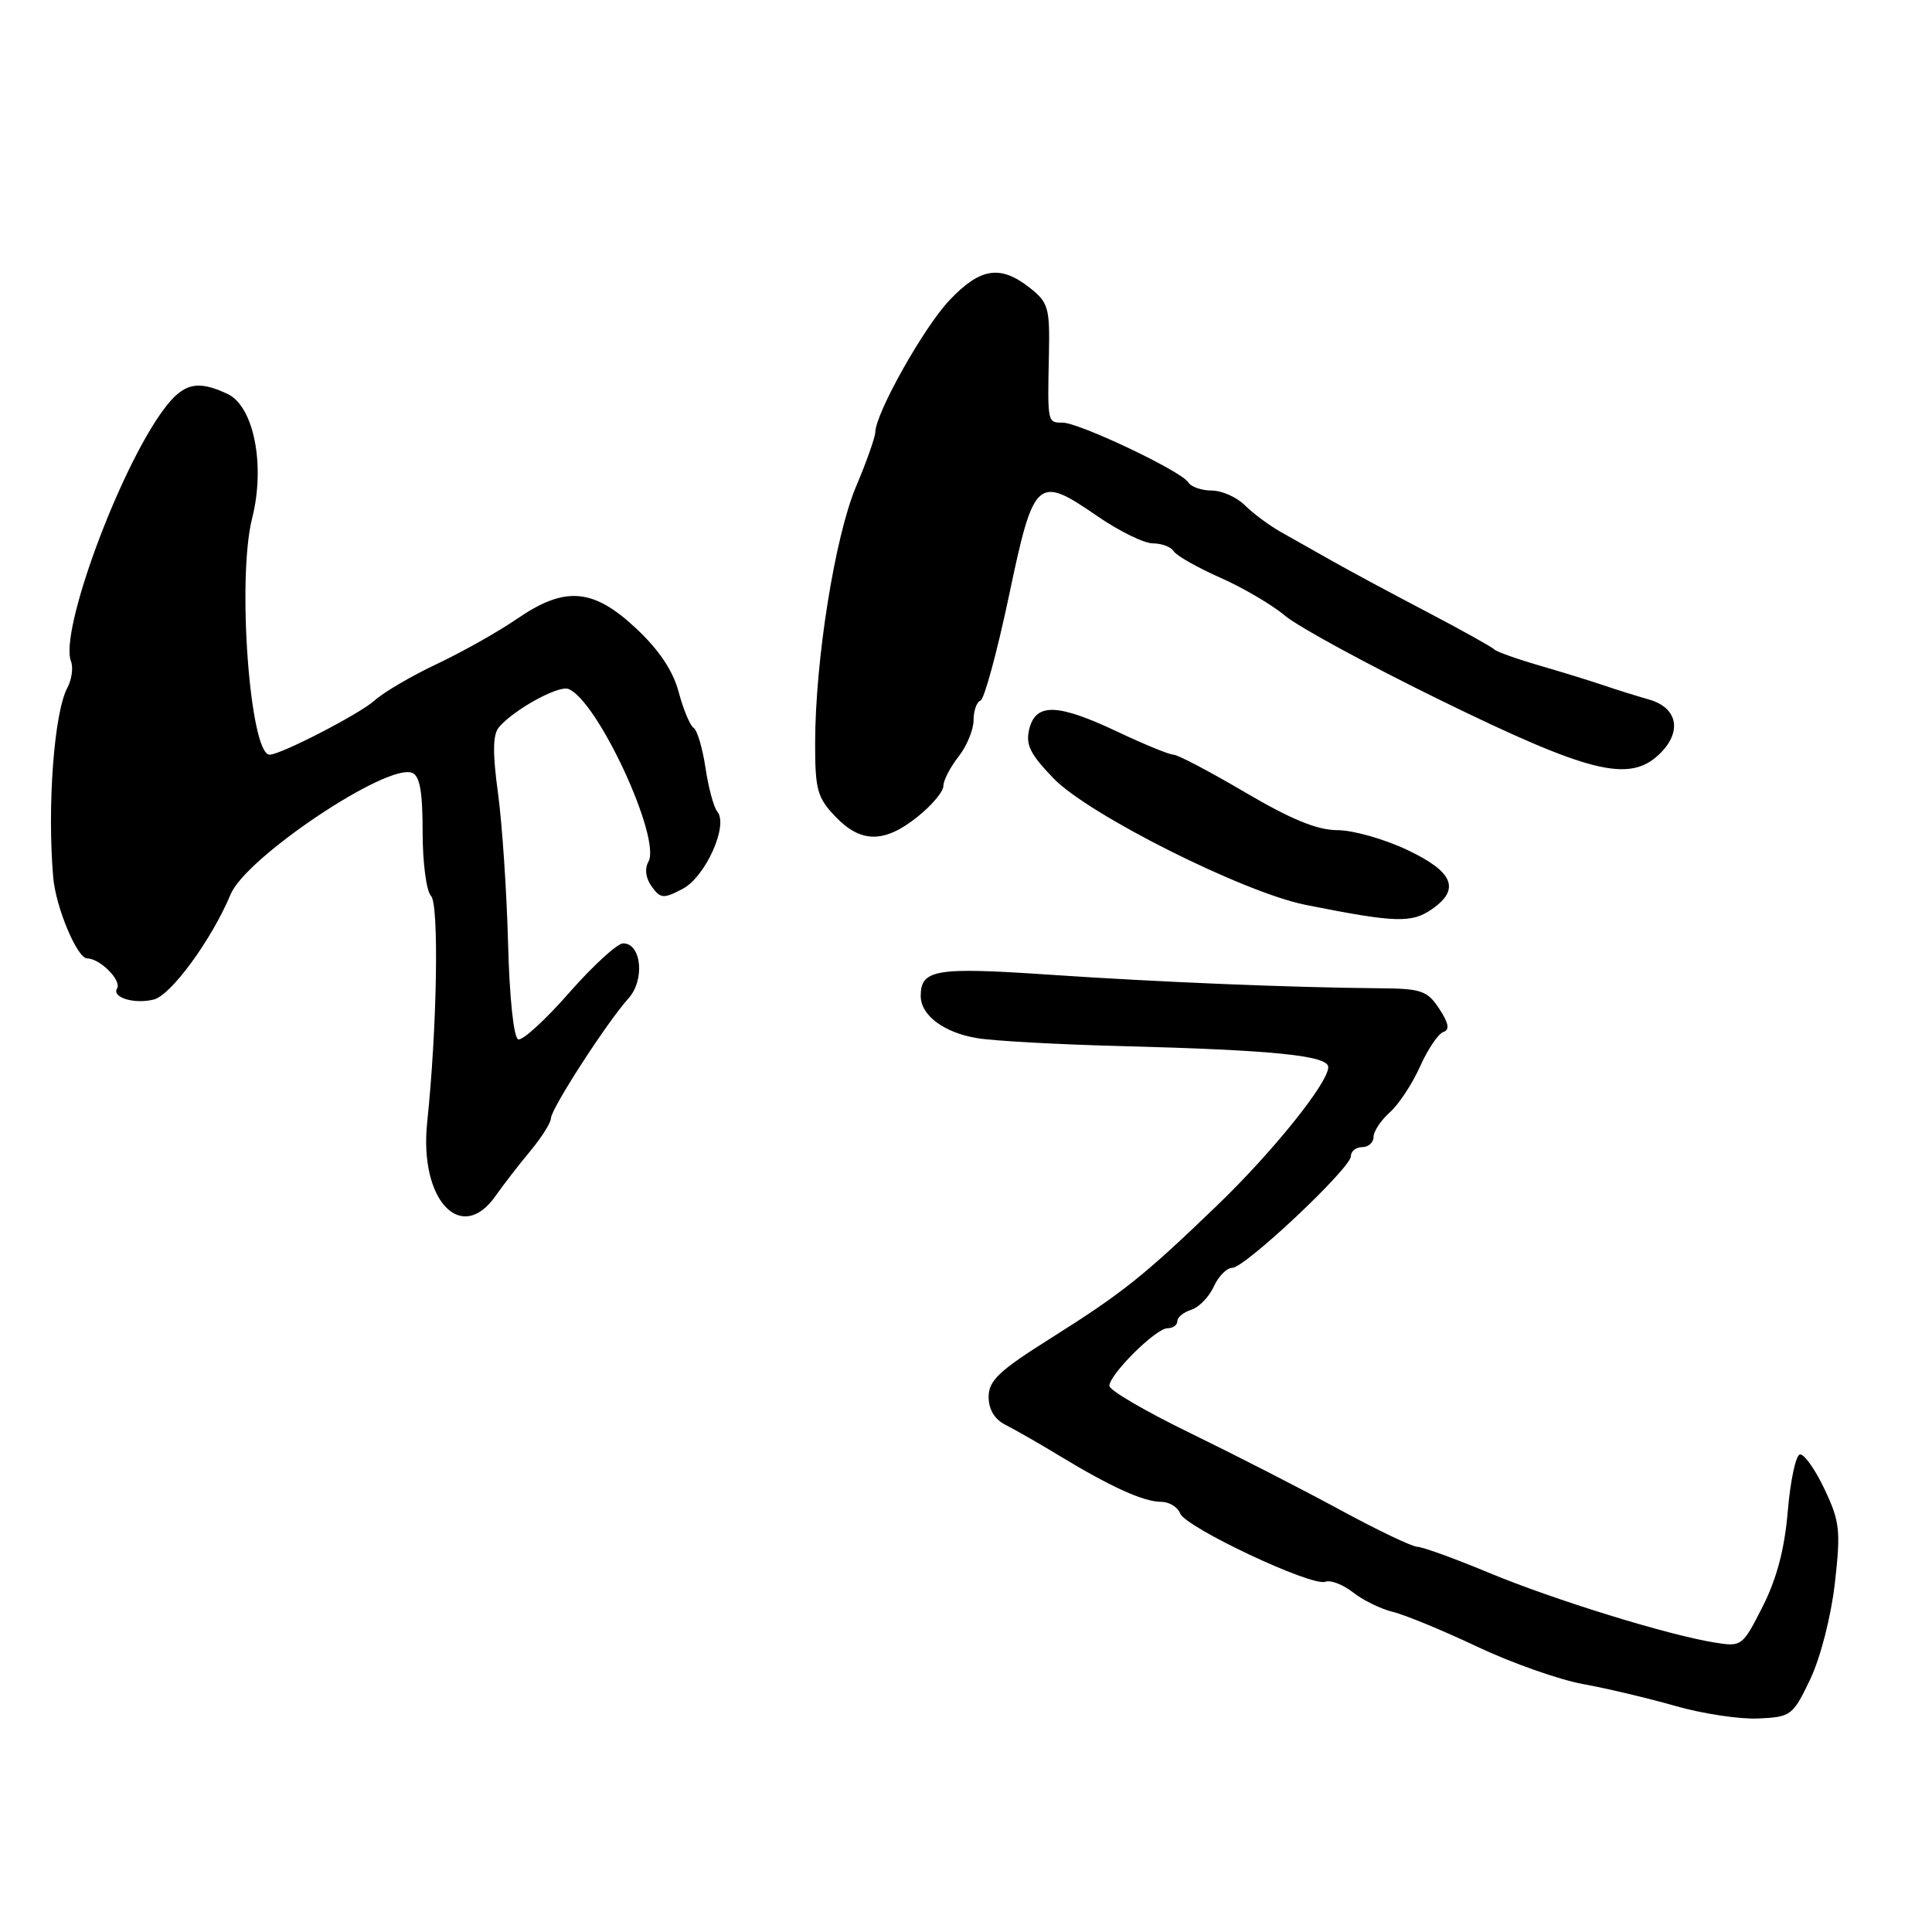 <?xml version="1.0" encoding="UTF-8" standalone="no"?>
<!DOCTYPE svg PUBLIC "-//W3C//DTD SVG 1.1//EN" "http://www.w3.org/Graphics/SVG/1.1/DTD/svg11.dtd" >
<svg xmlns="http://www.w3.org/2000/svg" xmlns:xlink="http://www.w3.org/1999/xlink" version="1.1" viewBox="0 0 256 256">
 <g >
 <path fill="currentColor"
d=" M 239.87 222.50 C 241.23 219.63 242.62 214.21 243.13 209.78 C 243.92 202.77 243.79 201.61 241.74 197.28 C 240.49 194.65 239.03 192.60 238.49 192.73 C 237.94 192.85 237.23 196.23 236.89 200.24 C 236.47 205.25 235.43 209.19 233.56 212.88 C 230.89 218.15 230.79 218.23 227.17 217.64 C 220.96 216.64 205.92 211.99 197.31 208.41 C 192.80 206.53 188.52 204.98 187.81 204.96 C 187.09 204.94 182.45 202.72 177.50 200.03 C 172.55 197.34 163.66 192.79 157.75 189.91 C 151.84 187.04 147.00 184.22 147.00 183.64 C 147.00 182.12 153.16 176.00 154.70 176.00 C 155.41 176.00 156.00 175.58 156.00 175.07 C 156.00 174.55 156.83 173.87 157.85 173.55 C 158.86 173.23 160.21 171.85 160.83 170.48 C 161.45 169.12 162.55 168.00 163.27 168.00 C 164.96 168.00 179.00 154.78 179.00 153.20 C 179.00 152.54 179.68 152.00 180.50 152.00 C 181.32 152.00 182.00 151.39 182.00 150.65 C 182.00 149.92 182.97 148.45 184.15 147.40 C 185.33 146.36 187.13 143.62 188.16 141.33 C 189.18 139.04 190.57 136.98 191.24 136.75 C 192.12 136.46 191.98 135.61 190.71 133.67 C 189.12 131.26 188.35 130.99 182.73 130.95 C 170.99 130.85 153.49 130.13 139.01 129.15 C 123.98 128.13 122.00 128.45 122.00 131.97 C 122.00 134.55 125.09 136.85 129.54 137.57 C 131.72 137.93 140.25 138.40 148.50 138.61 C 168.81 139.14 176.00 139.87 176.00 141.40 C 176.00 143.48 168.66 152.62 161.26 159.74 C 151.60 169.05 148.74 171.33 139.25 177.31 C 132.38 181.63 131.00 182.93 131.00 185.09 C 131.00 186.78 131.79 188.07 133.25 188.81 C 134.49 189.43 137.75 191.30 140.50 192.97 C 147.24 197.05 151.55 199.00 153.86 199.00 C 154.92 199.00 156.05 199.69 156.38 200.54 C 157.09 202.39 173.84 210.28 175.62 209.59 C 176.31 209.33 177.95 209.96 179.27 210.99 C 180.58 212.03 182.97 213.20 184.58 213.59 C 186.19 213.98 191.22 216.06 195.77 218.21 C 200.32 220.36 206.62 222.58 209.77 223.15 C 212.92 223.72 218.43 225.03 222.00 226.05 C 225.57 227.08 230.52 227.82 232.99 227.71 C 237.33 227.51 237.56 227.33 239.87 222.50 Z  M 65.70 158.42 C 66.69 157.00 68.74 154.35 70.25 152.54 C 71.76 150.72 73.00 148.76 73.00 148.19 C 73.00 146.94 80.44 135.43 83.26 132.31 C 85.48 129.86 85.01 125.00 82.57 125.00 C 81.80 125.00 78.59 127.94 75.43 131.53 C 72.28 135.13 69.24 137.91 68.67 137.72 C 68.07 137.52 67.51 132.27 67.32 124.94 C 67.14 118.10 66.54 109.18 65.99 105.11 C 65.26 99.79 65.29 97.35 66.10 96.38 C 68.01 94.08 73.98 90.78 75.31 91.29 C 79.16 92.76 87.65 111.09 85.92 114.18 C 85.39 115.12 85.56 116.38 86.36 117.48 C 87.53 119.08 87.92 119.11 90.45 117.78 C 93.48 116.19 96.55 109.37 95.05 107.55 C 94.57 106.97 93.87 104.36 93.48 101.74 C 93.09 99.12 92.38 96.74 91.91 96.45 C 91.44 96.15 90.55 94.02 89.93 91.71 C 89.17 88.86 87.34 86.13 84.27 83.25 C 78.57 77.92 74.85 77.63 68.46 82.03 C 66.03 83.70 61.29 86.37 57.91 87.97 C 54.53 89.56 50.81 91.75 49.63 92.82 C 47.73 94.56 37.20 100.00 35.73 100.00 C 33.11 100.00 31.38 76.66 33.41 68.67 C 35.18 61.68 33.64 53.85 30.17 52.21 C 26.14 50.31 24.29 50.75 21.69 54.25 C 15.78 62.21 7.88 83.65 9.40 87.61 C 9.73 88.46 9.51 90.05 8.92 91.15 C 7.17 94.42 6.24 106.81 7.05 116.25 C 7.39 120.23 10.23 127.00 11.56 127.00 C 13.25 127.00 16.16 129.93 15.51 130.98 C 14.78 132.17 17.81 133.09 20.38 132.44 C 22.68 131.86 28.06 124.49 30.57 118.48 C 32.61 113.60 51.25 101.12 54.59 102.40 C 55.63 102.79 56.00 104.88 56.00 110.27 C 56.00 114.30 56.50 118.10 57.11 118.71 C 58.19 119.79 57.92 136.23 56.60 148.75 C 55.53 159.04 61.13 164.99 65.70 158.42 Z  M 189.78 120.44 C 193.54 117.81 192.56 115.50 186.47 112.62 C 183.43 111.18 179.27 110.00 177.22 110.00 C 174.55 110.00 171.09 108.58 165.00 105.00 C 160.33 102.25 156.05 100.00 155.50 100.00 C 154.95 100.00 151.65 98.65 148.16 97.00 C 140.16 93.21 137.26 93.11 136.39 96.58 C 135.87 98.67 136.47 99.90 139.62 103.16 C 144.29 107.98 164.81 118.27 173.00 119.90 C 184.94 122.28 187.06 122.35 189.78 120.44 Z  M 121.55 108.25 C 123.45 106.74 125.00 104.90 125.00 104.16 C 125.00 103.42 125.90 101.67 127.00 100.27 C 128.10 98.87 129.00 96.70 129.00 95.45 C 129.00 94.19 129.41 93.02 129.92 92.83 C 130.42 92.65 132.11 86.43 133.68 79.01 C 136.99 63.27 137.42 62.89 145.43 68.41 C 148.30 70.38 151.60 72.00 152.76 72.00 C 153.93 72.00 155.17 72.47 155.53 73.05 C 155.89 73.63 158.66 75.20 161.68 76.54 C 164.70 77.87 168.59 80.16 170.32 81.62 C 172.05 83.07 181.32 88.11 190.91 92.80 C 210.56 102.41 215.85 103.73 219.81 99.99 C 222.94 97.04 222.35 93.78 218.50 92.69 C 216.85 92.22 214.15 91.38 212.50 90.81 C 210.85 90.25 207.03 89.07 204.00 88.19 C 200.97 87.31 198.28 86.35 198.00 86.05 C 197.72 85.75 193.68 83.49 189.00 81.04 C 184.32 78.59 178.70 75.57 176.50 74.32 C 174.30 73.08 171.24 71.35 169.70 70.48 C 168.16 69.61 166.02 68.02 164.95 66.95 C 163.88 65.88 161.90 65.00 160.56 65.00 C 159.22 65.00 157.81 64.51 157.44 63.90 C 156.52 62.42 143.00 56.00 140.78 56.00 C 138.79 56.00 138.79 56.04 138.99 46.87 C 139.11 40.78 138.91 40.07 136.43 38.12 C 132.55 35.07 129.90 35.48 125.84 39.75 C 122.43 43.33 116.03 54.71 115.98 57.28 C 115.96 57.95 114.82 61.20 113.42 64.50 C 110.63 71.12 108.02 87.50 108.01 98.45 C 108.00 104.63 108.30 105.70 110.69 108.20 C 114.07 111.73 117.17 111.75 121.55 108.25 Z "/>
</g>
</svg>